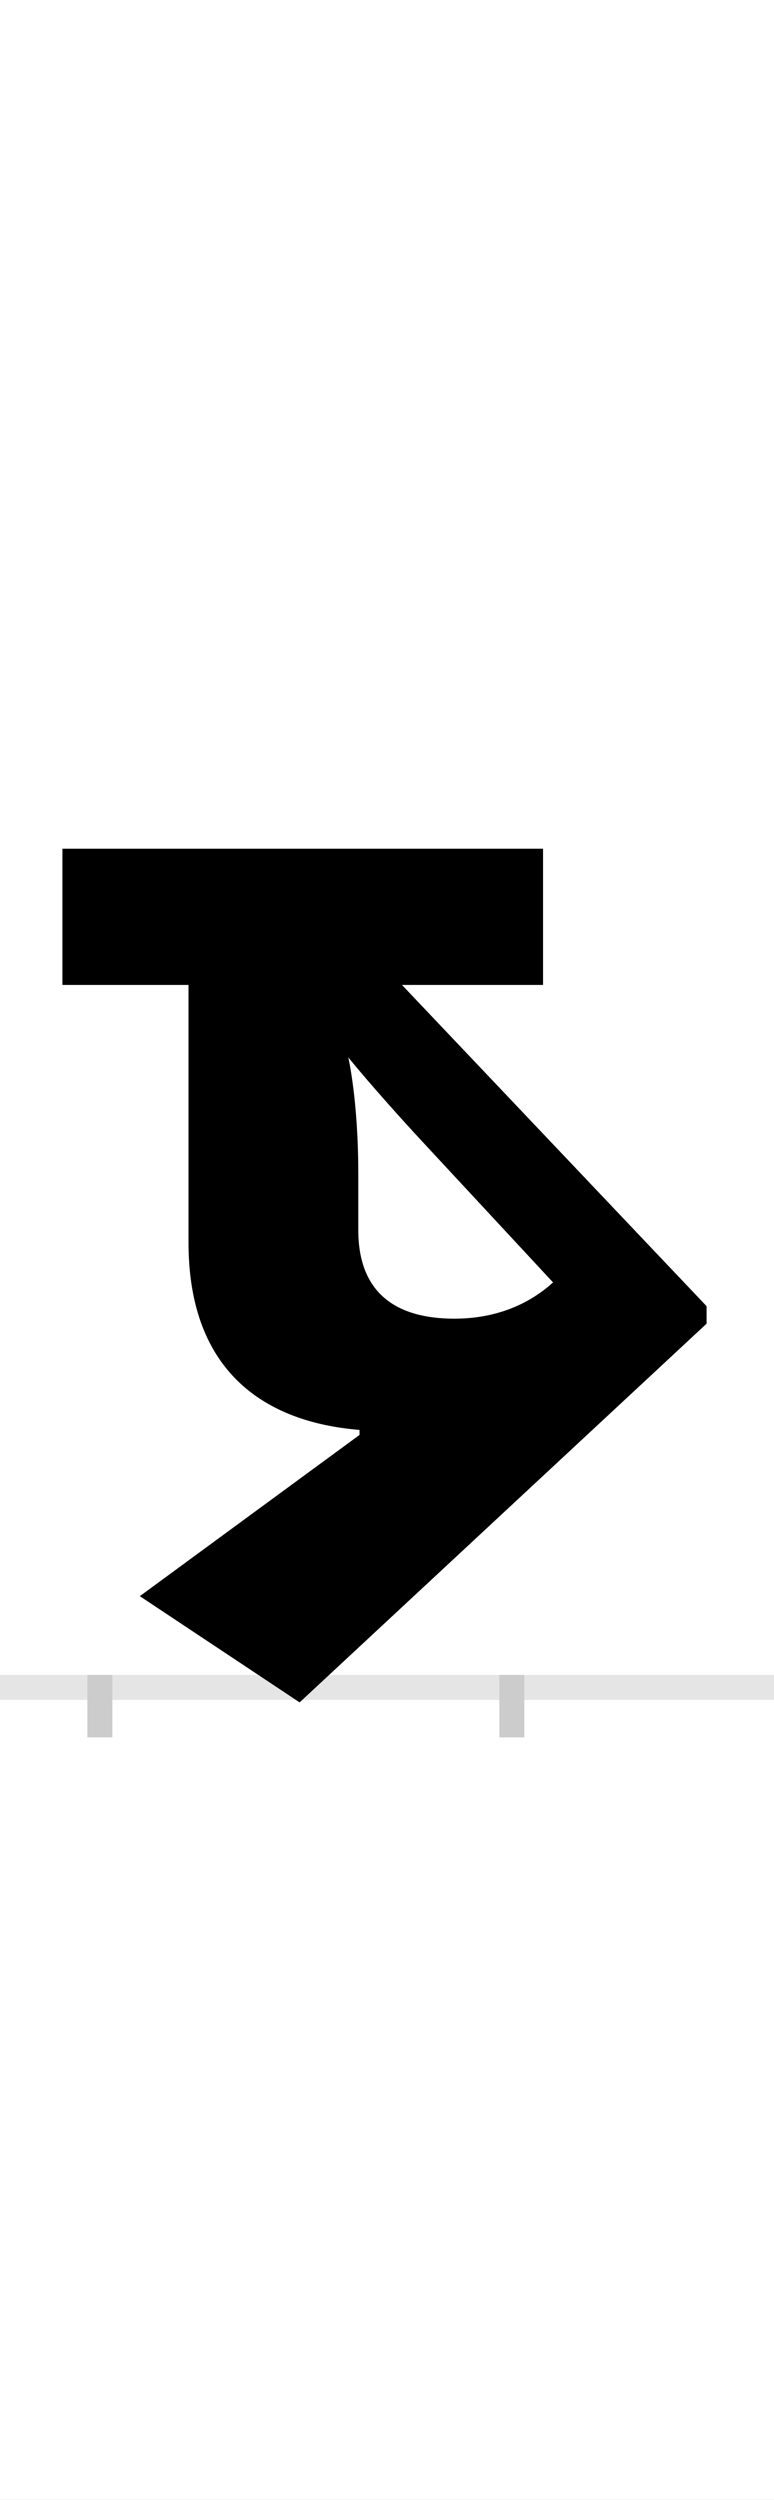 <?xml version="1.0" encoding="UTF-8"?>
<svg height="200.0" version="1.1" width="62.0" xmlns="http://www.w3.org/2000/svg" xmlns:xlink="http://www.w3.org/1999/xlink">
 <rect width="100%" height="100%" fill="#808080" stroke="none"/>
 <path d="M0,0 l62,0 l0,200 l-62,0 Z M0,0" fill="rgb(255,255,255)" transform="matrix(1,0,0,-1,0.0,200.0)"/>
 <path d="M0,0 l62,0" fill="none" stroke="rgb(229,229,229)" stroke-width="2" transform="matrix(1,0,0,-1,0.0,135.0)"/>
 <path d="M0,1 l0,-5" fill="none" stroke="rgb(204,204,204)" stroke-width="2" transform="matrix(1,0,0,-1,8.0,135.0)"/>
 <path d="M0,1 l0,-5" fill="none" stroke="rgb(204,204,204)" stroke-width="2" transform="matrix(1,0,0,-1,41.0,135.0)"/>
 <path d="M284,295 c-45,0,-77,19,-77,71 l0,45 c0,59,-8,93,-8,93 c0,0,21,-26,59,-67 l105,-113 c-21,-19,-48,-29,-79,-29 Z M486,305 l-244,257 l113,0 l0,109 l-385,0 l0,-109 l101,0 l0,-206 c0,-105,63,-144,137,-150 l0,-4 l-176,-129 l128,-85 l326,303 Z M486,305" fill="rgb(0,0,0)" transform="matrix(0.1,0.0,0.0,-0.1,8.0,135.0)"/>
</svg>